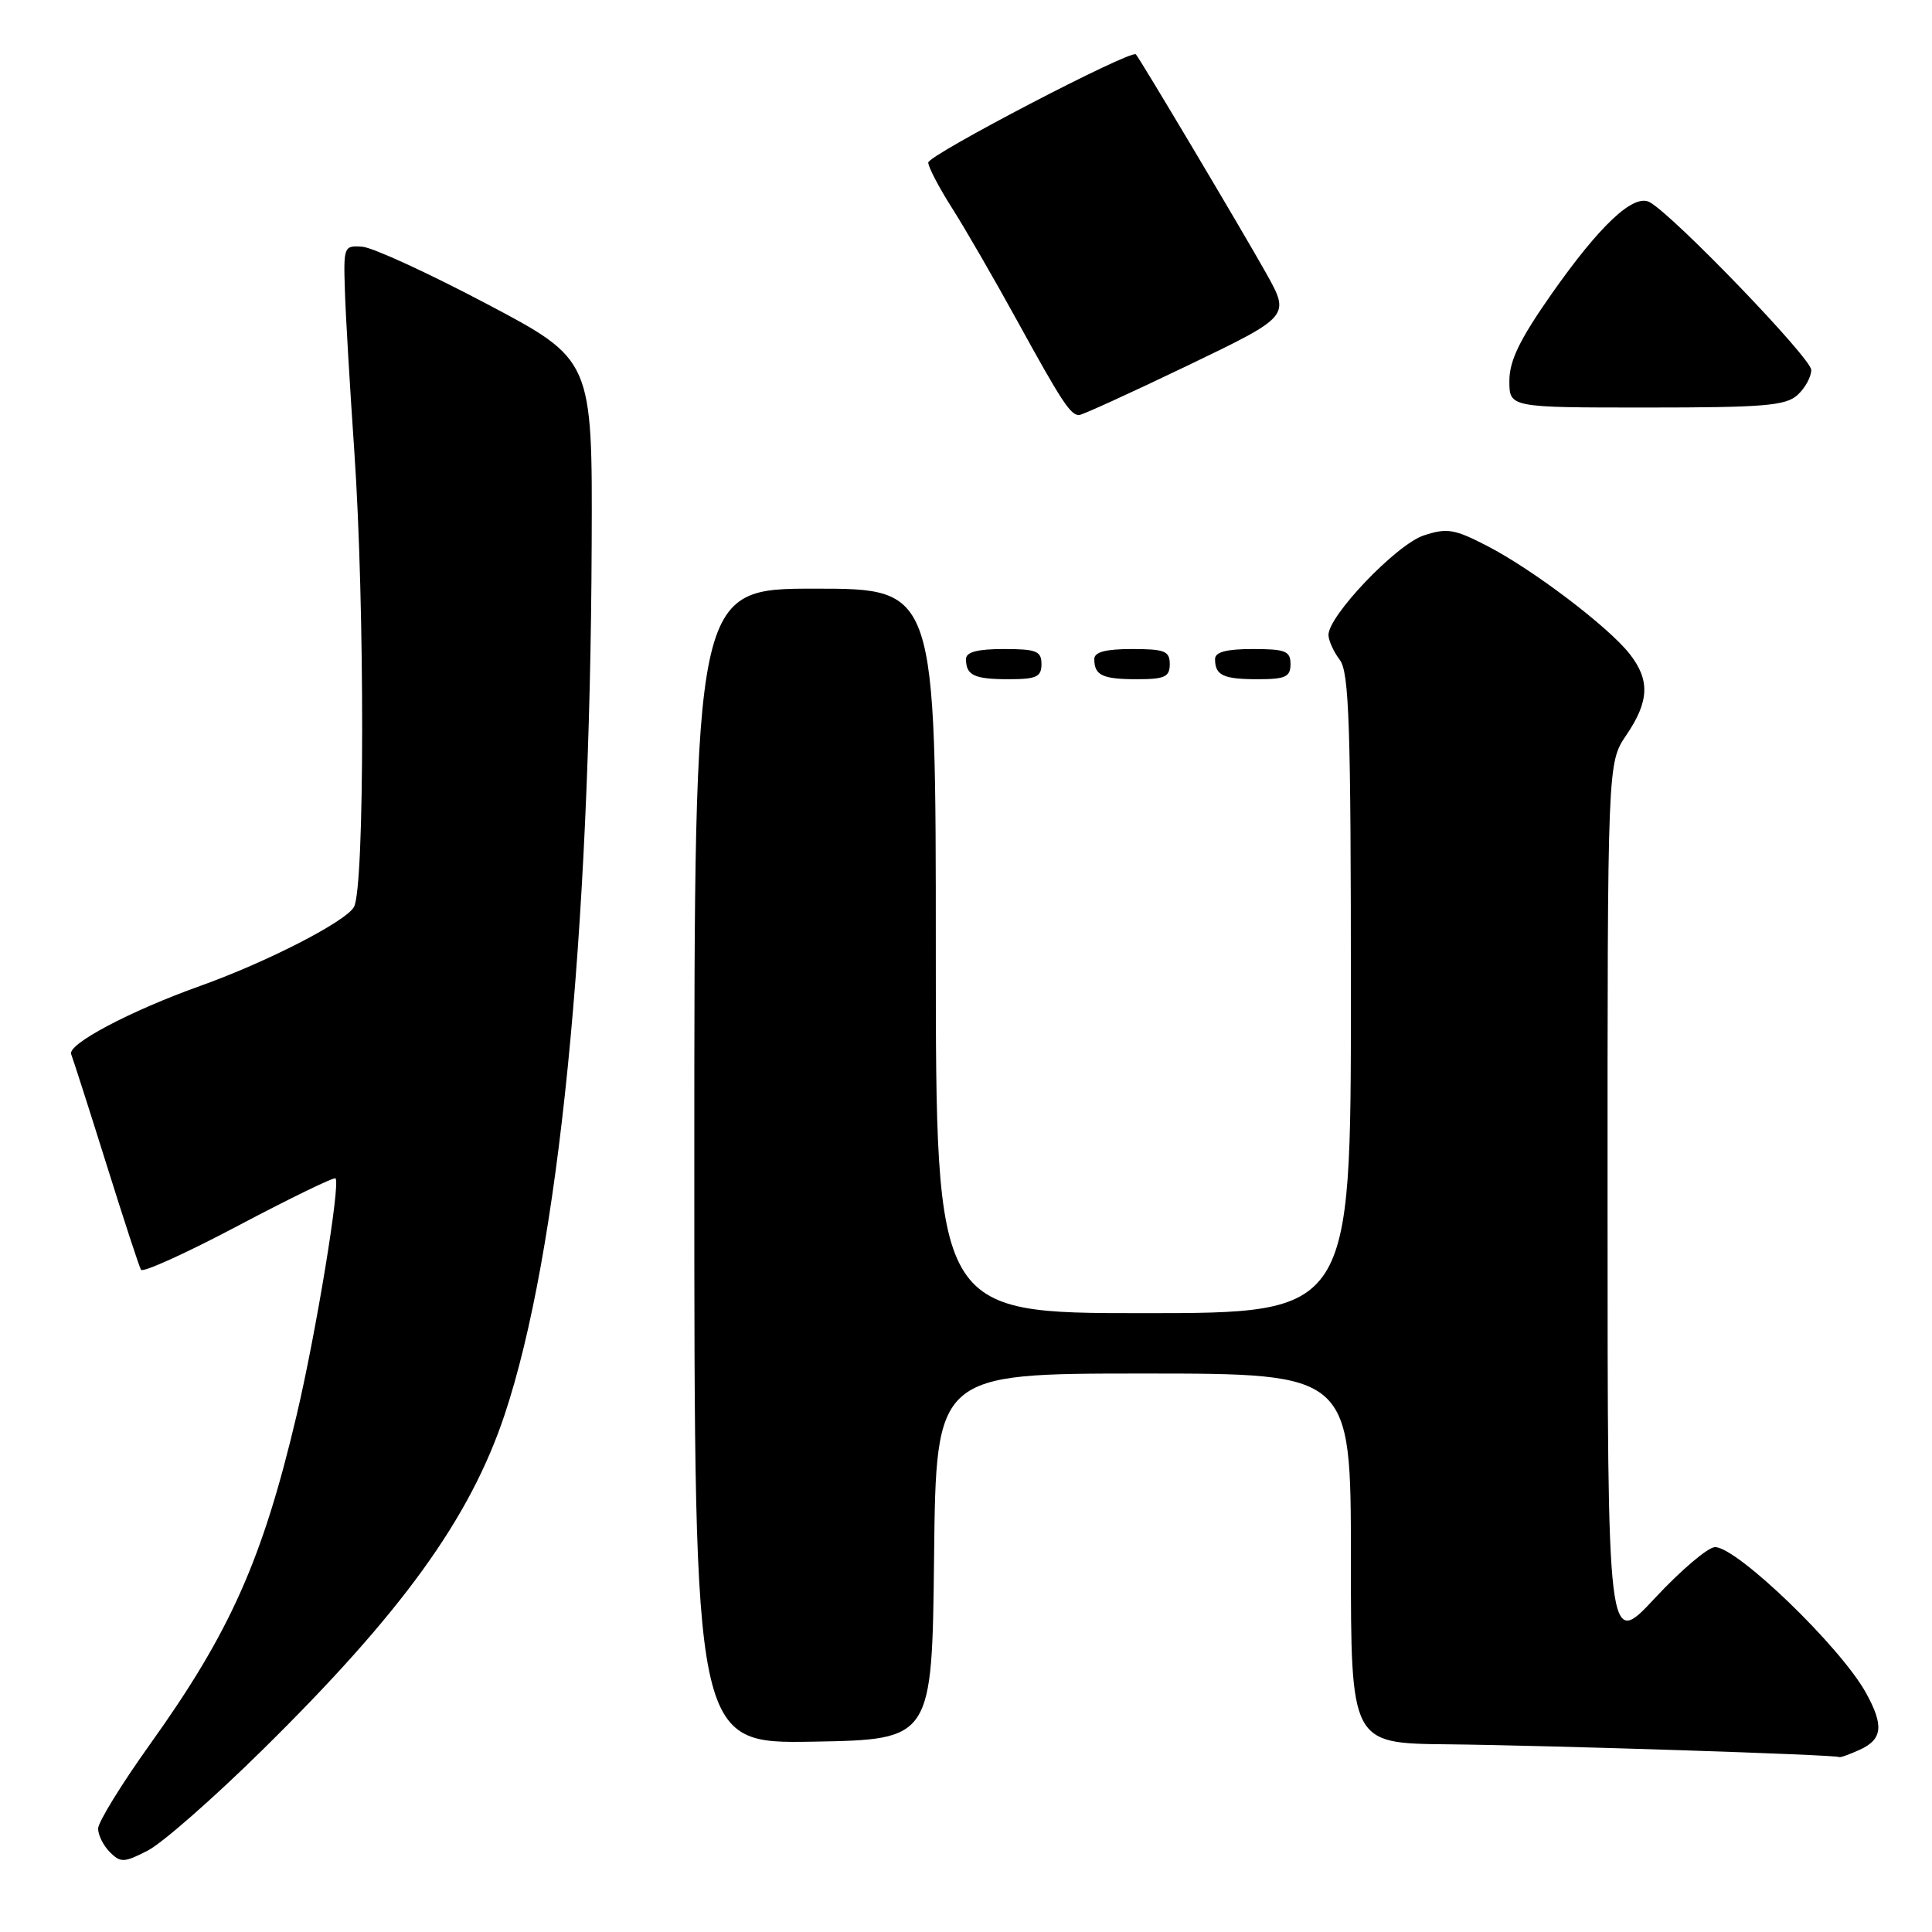 <?xml version="1.0" encoding="UTF-8" standalone="no"?>
<!DOCTYPE svg PUBLIC "-//W3C//DTD SVG 1.1//EN" "http://www.w3.org/Graphics/SVG/1.1/DTD/svg11.dtd" >
<svg xmlns="http://www.w3.org/2000/svg" xmlns:xlink="http://www.w3.org/1999/xlink" version="1.1" viewBox="0 0 256 256">
 <g >
 <path fill="currentColor"
d=" M 34.68 231.97 C 53.25 213.70 62.27 201.22 66.86 187.47 C 74.02 166.02 78.19 124.34 78.40 72.08 C 78.50 47.66 78.50 47.66 64.50 40.27 C 56.80 36.20 49.38 32.79 48.00 32.69 C 45.57 32.51 45.51 32.67 45.70 38.50 C 45.80 41.80 46.37 51.40 46.95 59.83 C 48.35 80.23 48.33 117.52 46.91 120.16 C 45.89 122.08 35.36 127.49 26.50 130.65 C 17.22 133.97 8.92 138.36 9.43 139.68 C 9.71 140.42 11.82 146.98 14.10 154.26 C 16.38 161.54 18.44 167.84 18.68 168.25 C 18.92 168.66 24.74 166.02 31.61 162.38 C 38.48 158.75 44.26 155.94 44.46 156.14 C 45.13 156.83 41.89 176.56 39.31 187.50 C 34.79 206.66 30.50 216.28 19.88 231.12 C 16.10 236.41 13.00 241.44 13.00 242.30 C 13.00 243.16 13.70 244.56 14.56 245.42 C 15.98 246.84 16.45 246.82 19.58 245.21 C 21.48 244.24 28.27 238.28 34.68 231.97 Z  M 246.45 231.84 C 249.45 230.47 249.64 228.63 247.25 224.31 C 243.89 218.23 230.18 205.00 227.25 205.00 C 226.33 205.00 222.75 208.04 219.29 211.75 C 213.01 218.50 213.01 218.50 213.01 159.79 C 213.00 101.09 213.00 101.09 215.50 97.40 C 218.54 92.92 218.65 90.10 215.93 86.64 C 213.11 83.05 203.16 75.50 197.12 72.37 C 192.72 70.09 191.75 69.93 188.65 70.95 C 185.04 72.14 175.97 81.63 176.03 84.16 C 176.05 84.90 176.72 86.37 177.53 87.44 C 178.77 89.08 179.00 96.04 179.00 131.69 C 179.00 174.00 179.00 174.00 151.50 174.00 C 124.00 174.00 124.00 174.00 124.00 126.00 C 124.00 78.00 124.00 78.00 108.00 78.00 C 92.00 78.00 92.00 78.00 92.00 154.53 C 92.00 231.05 92.00 231.05 107.75 230.78 C 123.50 230.50 123.50 230.50 123.77 206.25 C 124.04 182.00 124.04 182.00 151.52 182.00 C 179.00 182.00 179.00 182.00 179.00 206.50 C 179.00 231.00 179.00 231.00 191.75 231.13 C 205.27 231.27 243.36 232.51 243.70 232.82 C 243.81 232.92 245.05 232.48 246.45 231.84 Z  M 138.00 88.00 C 138.00 86.27 137.33 86.00 133.00 86.00 C 129.50 86.00 128.00 86.40 128.00 87.33 C 128.00 89.49 129.08 90.00 133.67 90.00 C 137.33 90.00 138.00 89.69 138.00 88.00 Z  M 155.00 88.00 C 155.00 86.27 154.33 86.00 150.00 86.00 C 146.50 86.00 145.00 86.40 145.00 87.33 C 145.00 89.49 146.08 90.00 150.67 90.00 C 154.33 90.00 155.00 89.69 155.00 88.00 Z  M 171.00 88.00 C 171.00 86.27 170.33 86.00 166.00 86.00 C 162.50 86.00 161.00 86.40 161.00 87.33 C 161.00 89.49 162.08 90.00 166.67 90.00 C 170.33 90.00 171.00 89.69 171.00 88.00 Z  M 157.34 48.45 C 170.96 41.90 170.96 41.90 167.77 36.20 C 164.68 30.68 151.07 7.81 150.51 7.20 C 149.89 6.53 123.00 20.54 123.00 21.54 C 123.00 22.13 124.41 24.83 126.14 27.55 C 127.87 30.27 131.76 37.00 134.78 42.50 C 140.69 53.25 141.84 55.00 142.98 55.00 C 143.39 55.00 149.85 52.05 157.34 48.45 Z  M 238.17 52.35 C 239.18 51.43 240.00 49.94 240.00 49.02 C 240.00 47.47 221.85 28.62 218.61 26.80 C 216.48 25.61 212.02 29.79 205.55 39.01 C 201.36 45.00 200.00 47.80 200.00 50.47 C 200.00 54.00 200.00 54.00 218.17 54.00 C 233.68 54.00 236.61 53.76 238.17 52.35 Z "/>
</g>
</svg>